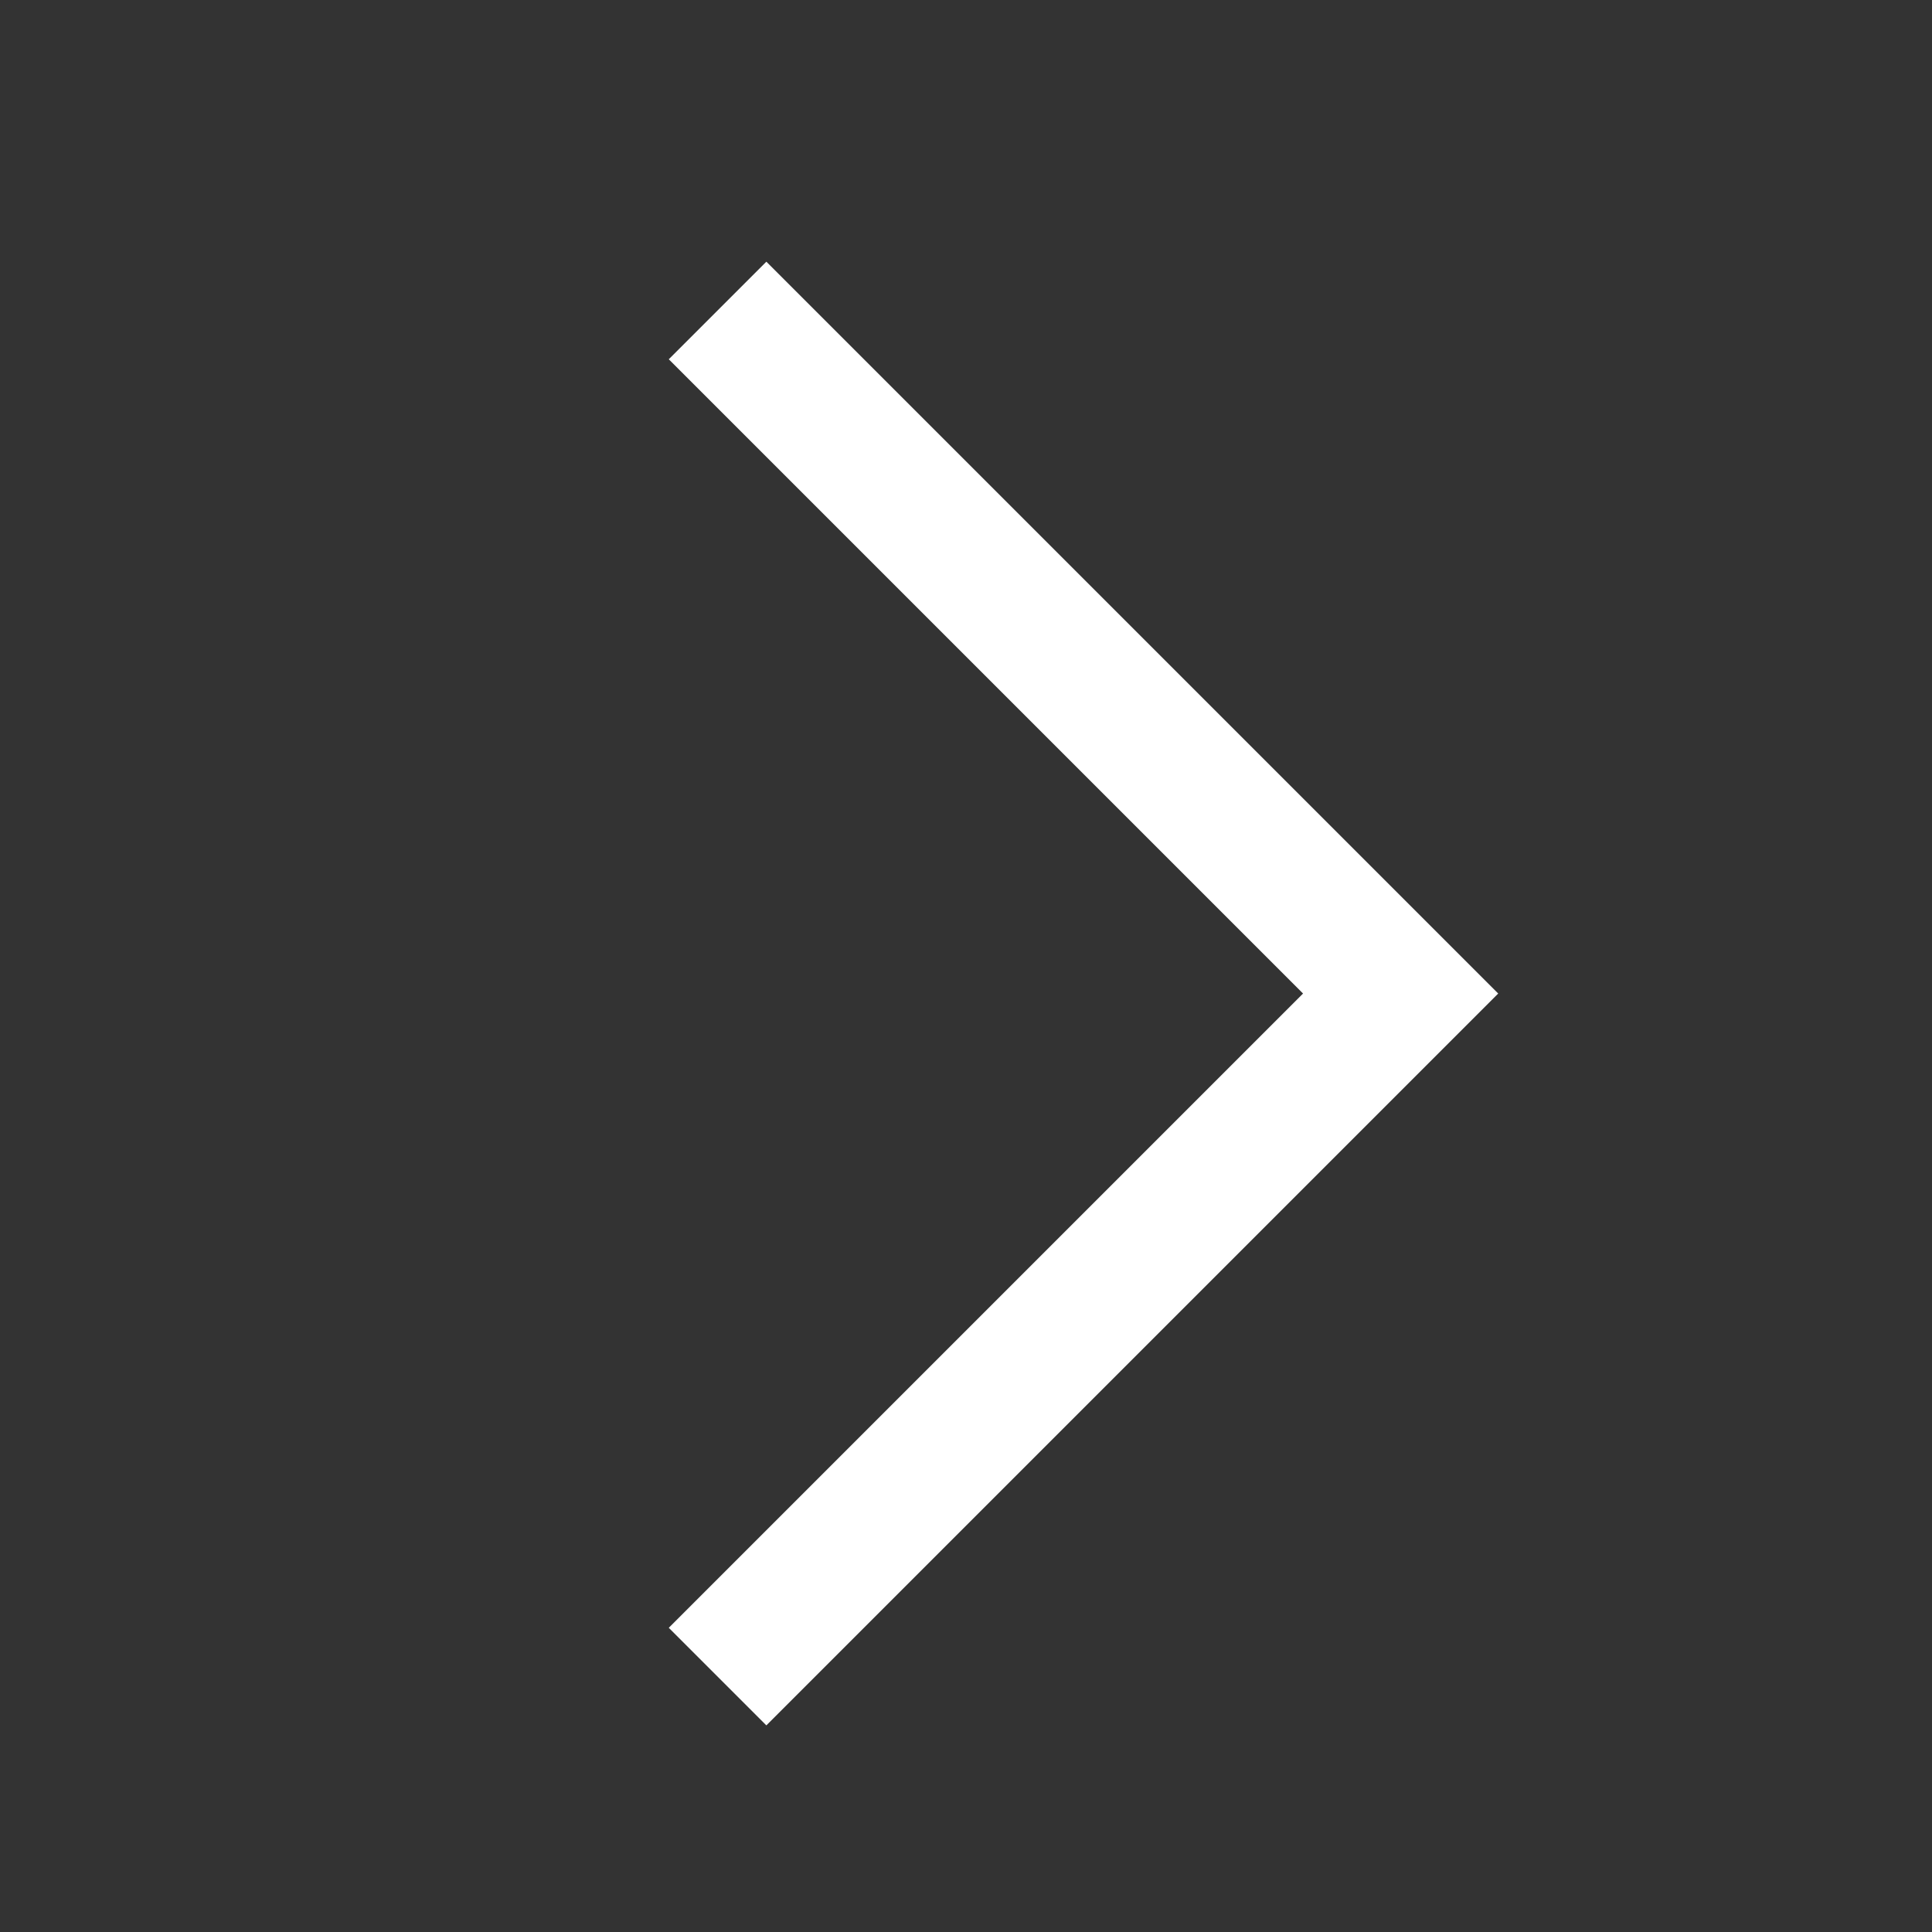<svg xmlns="http://www.w3.org/2000/svg" width="28" height="28" viewBox="0 0 28 28"><rect x="0" y="0" width="28" height="28" fill="#333333" stroke="none"/><rect width="28" height="28" fill="#fc0000" opacity="0"/><path d="M0,14H14V0" transform="translate(0.5 14.399) rotate(-45)" fill="none" stroke="#fff" stroke-width="2"/></svg>